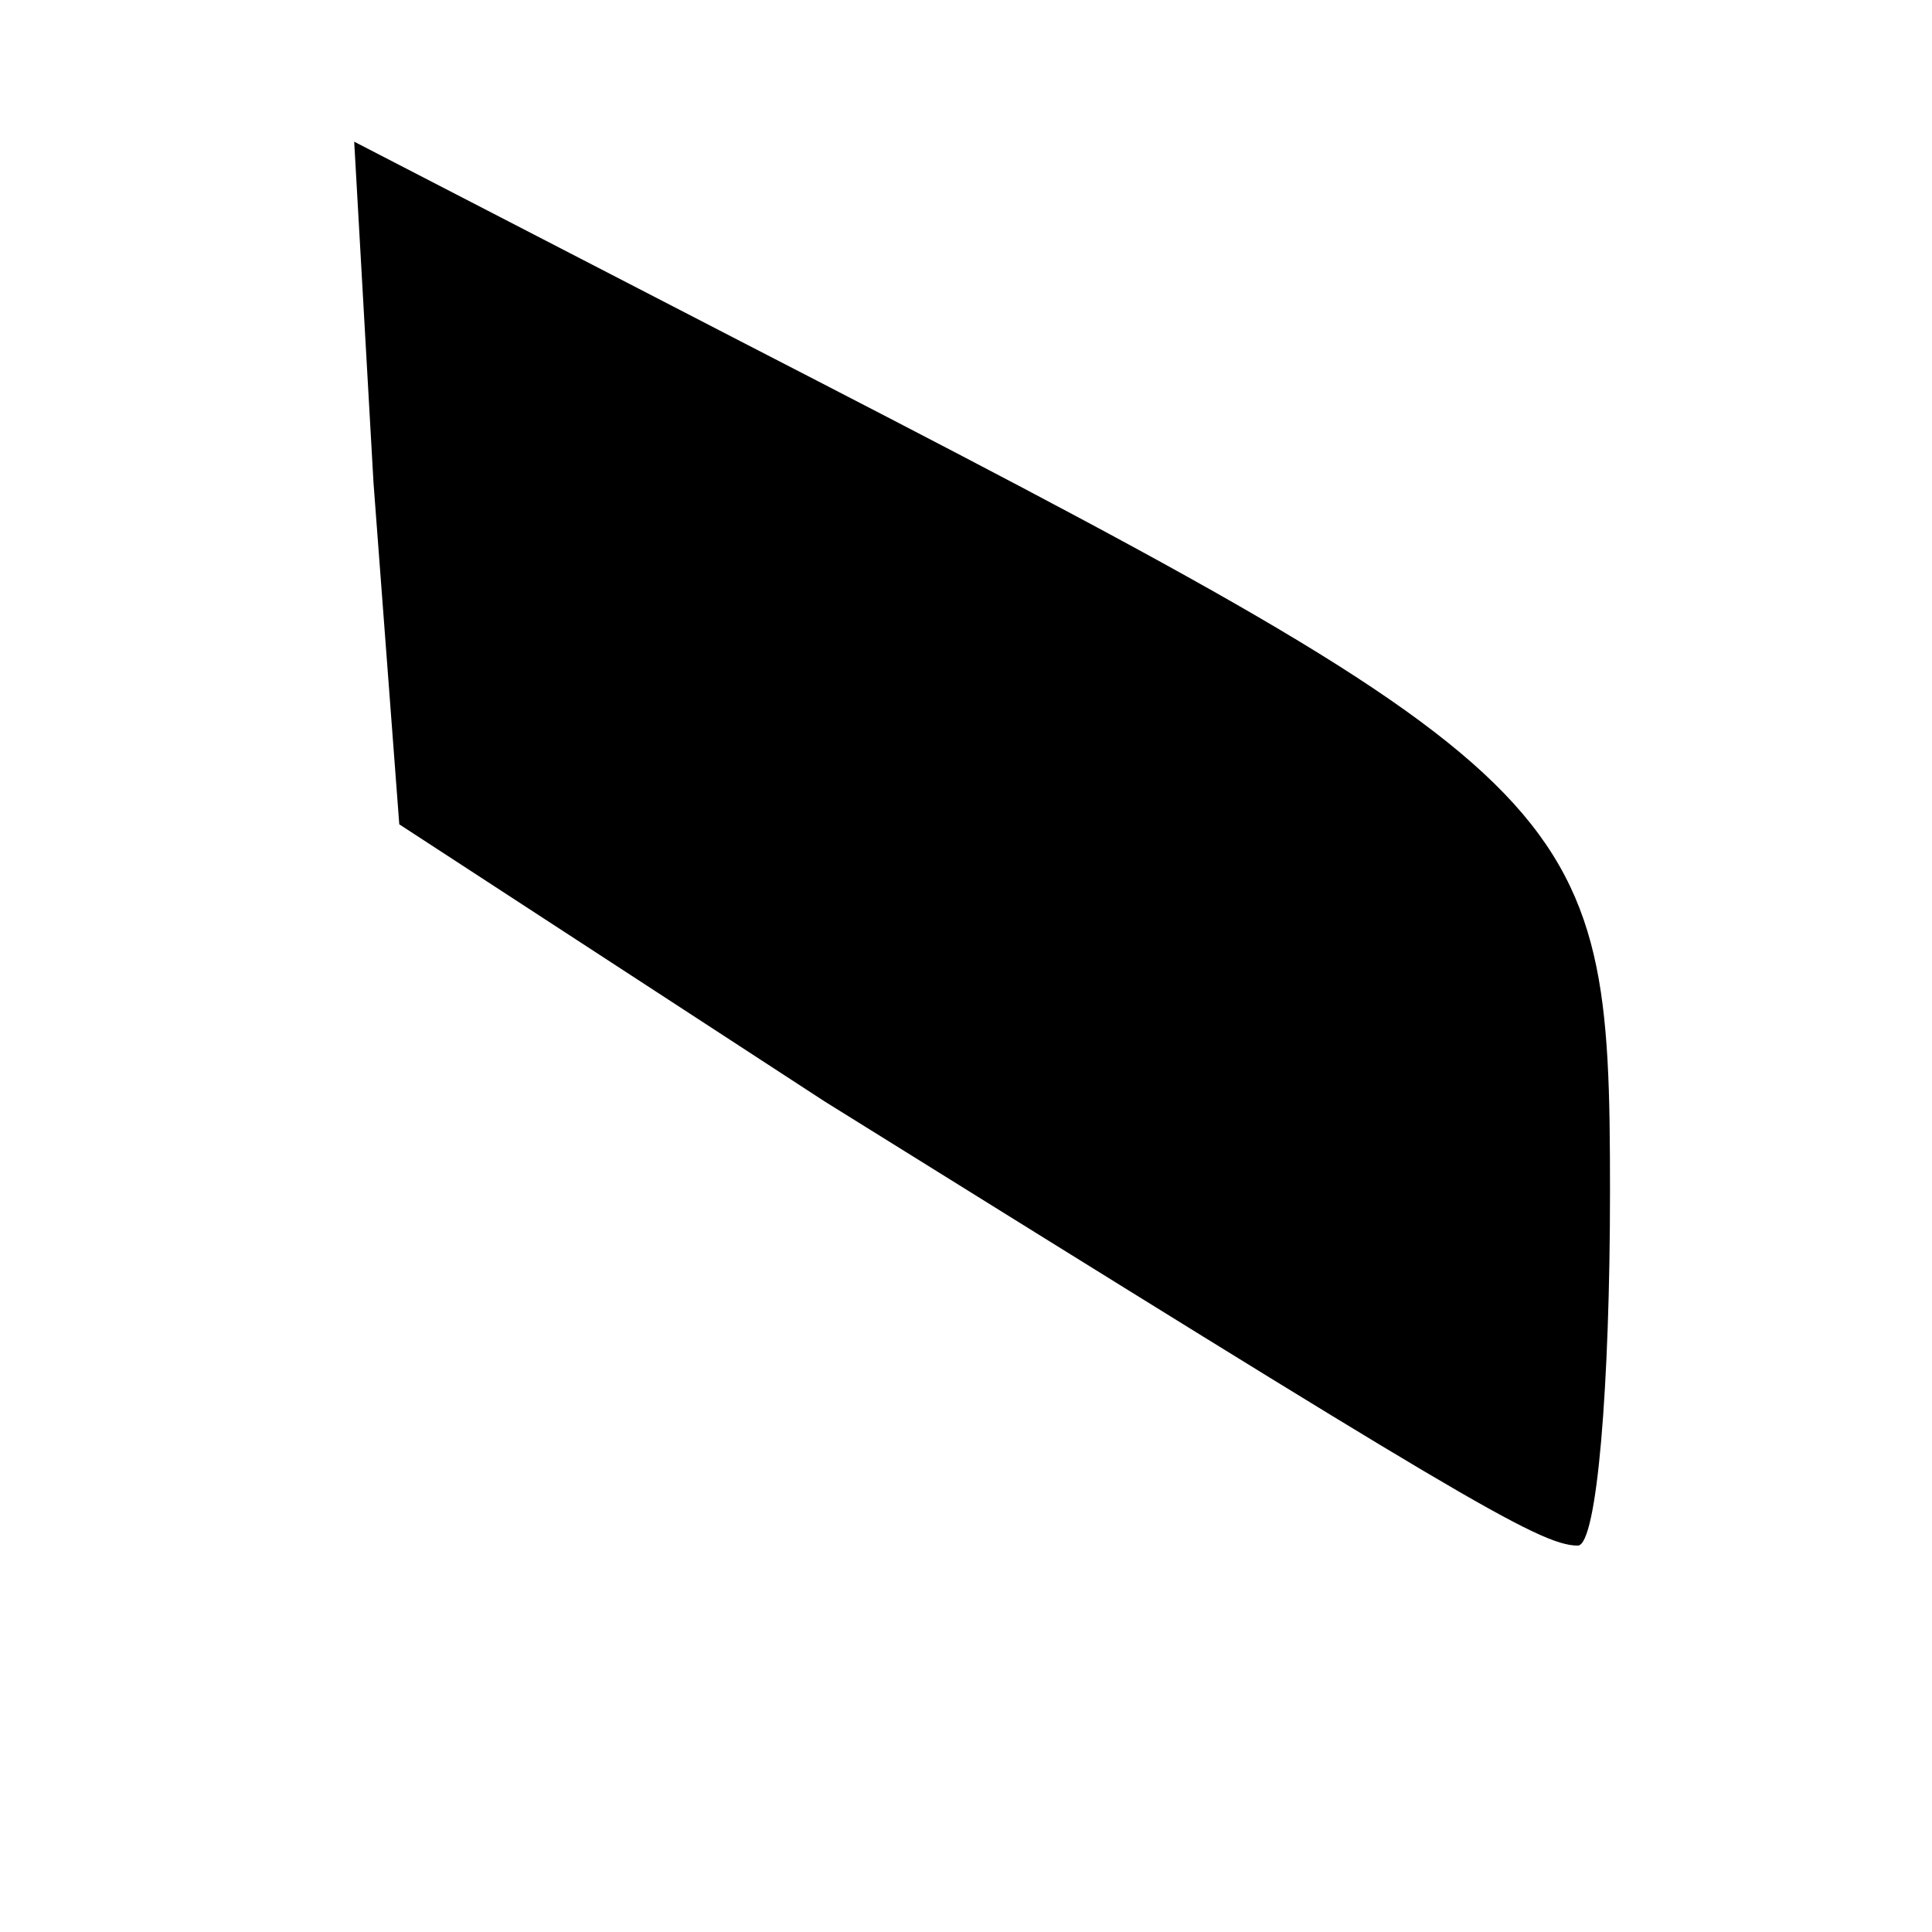 <?xml version="1.0" standalone="no"?>
<!DOCTYPE svg PUBLIC "-//W3C//DTD SVG 20010904//EN"
 "http://www.w3.org/TR/2001/REC-SVG-20010904/DTD/svg10.dtd">
<svg version="1.0" xmlns="http://www.w3.org/2000/svg"
 width="30pt" height="30pt" viewBox="0 0 30 30"
 preserveAspectRatio="xMidYMid meet">

<g transform="translate(0,30) scale(0.1,-0.1)"
fill="#000000" stroke="none">
<path d="M58 225 l4 -53 66 -43 c98 -61 111 -69 117 -69 3 0 5 25 5 55 0 61
-3 64 -135 132 l-60 31 3 -53z"/>
</g>
</svg>
